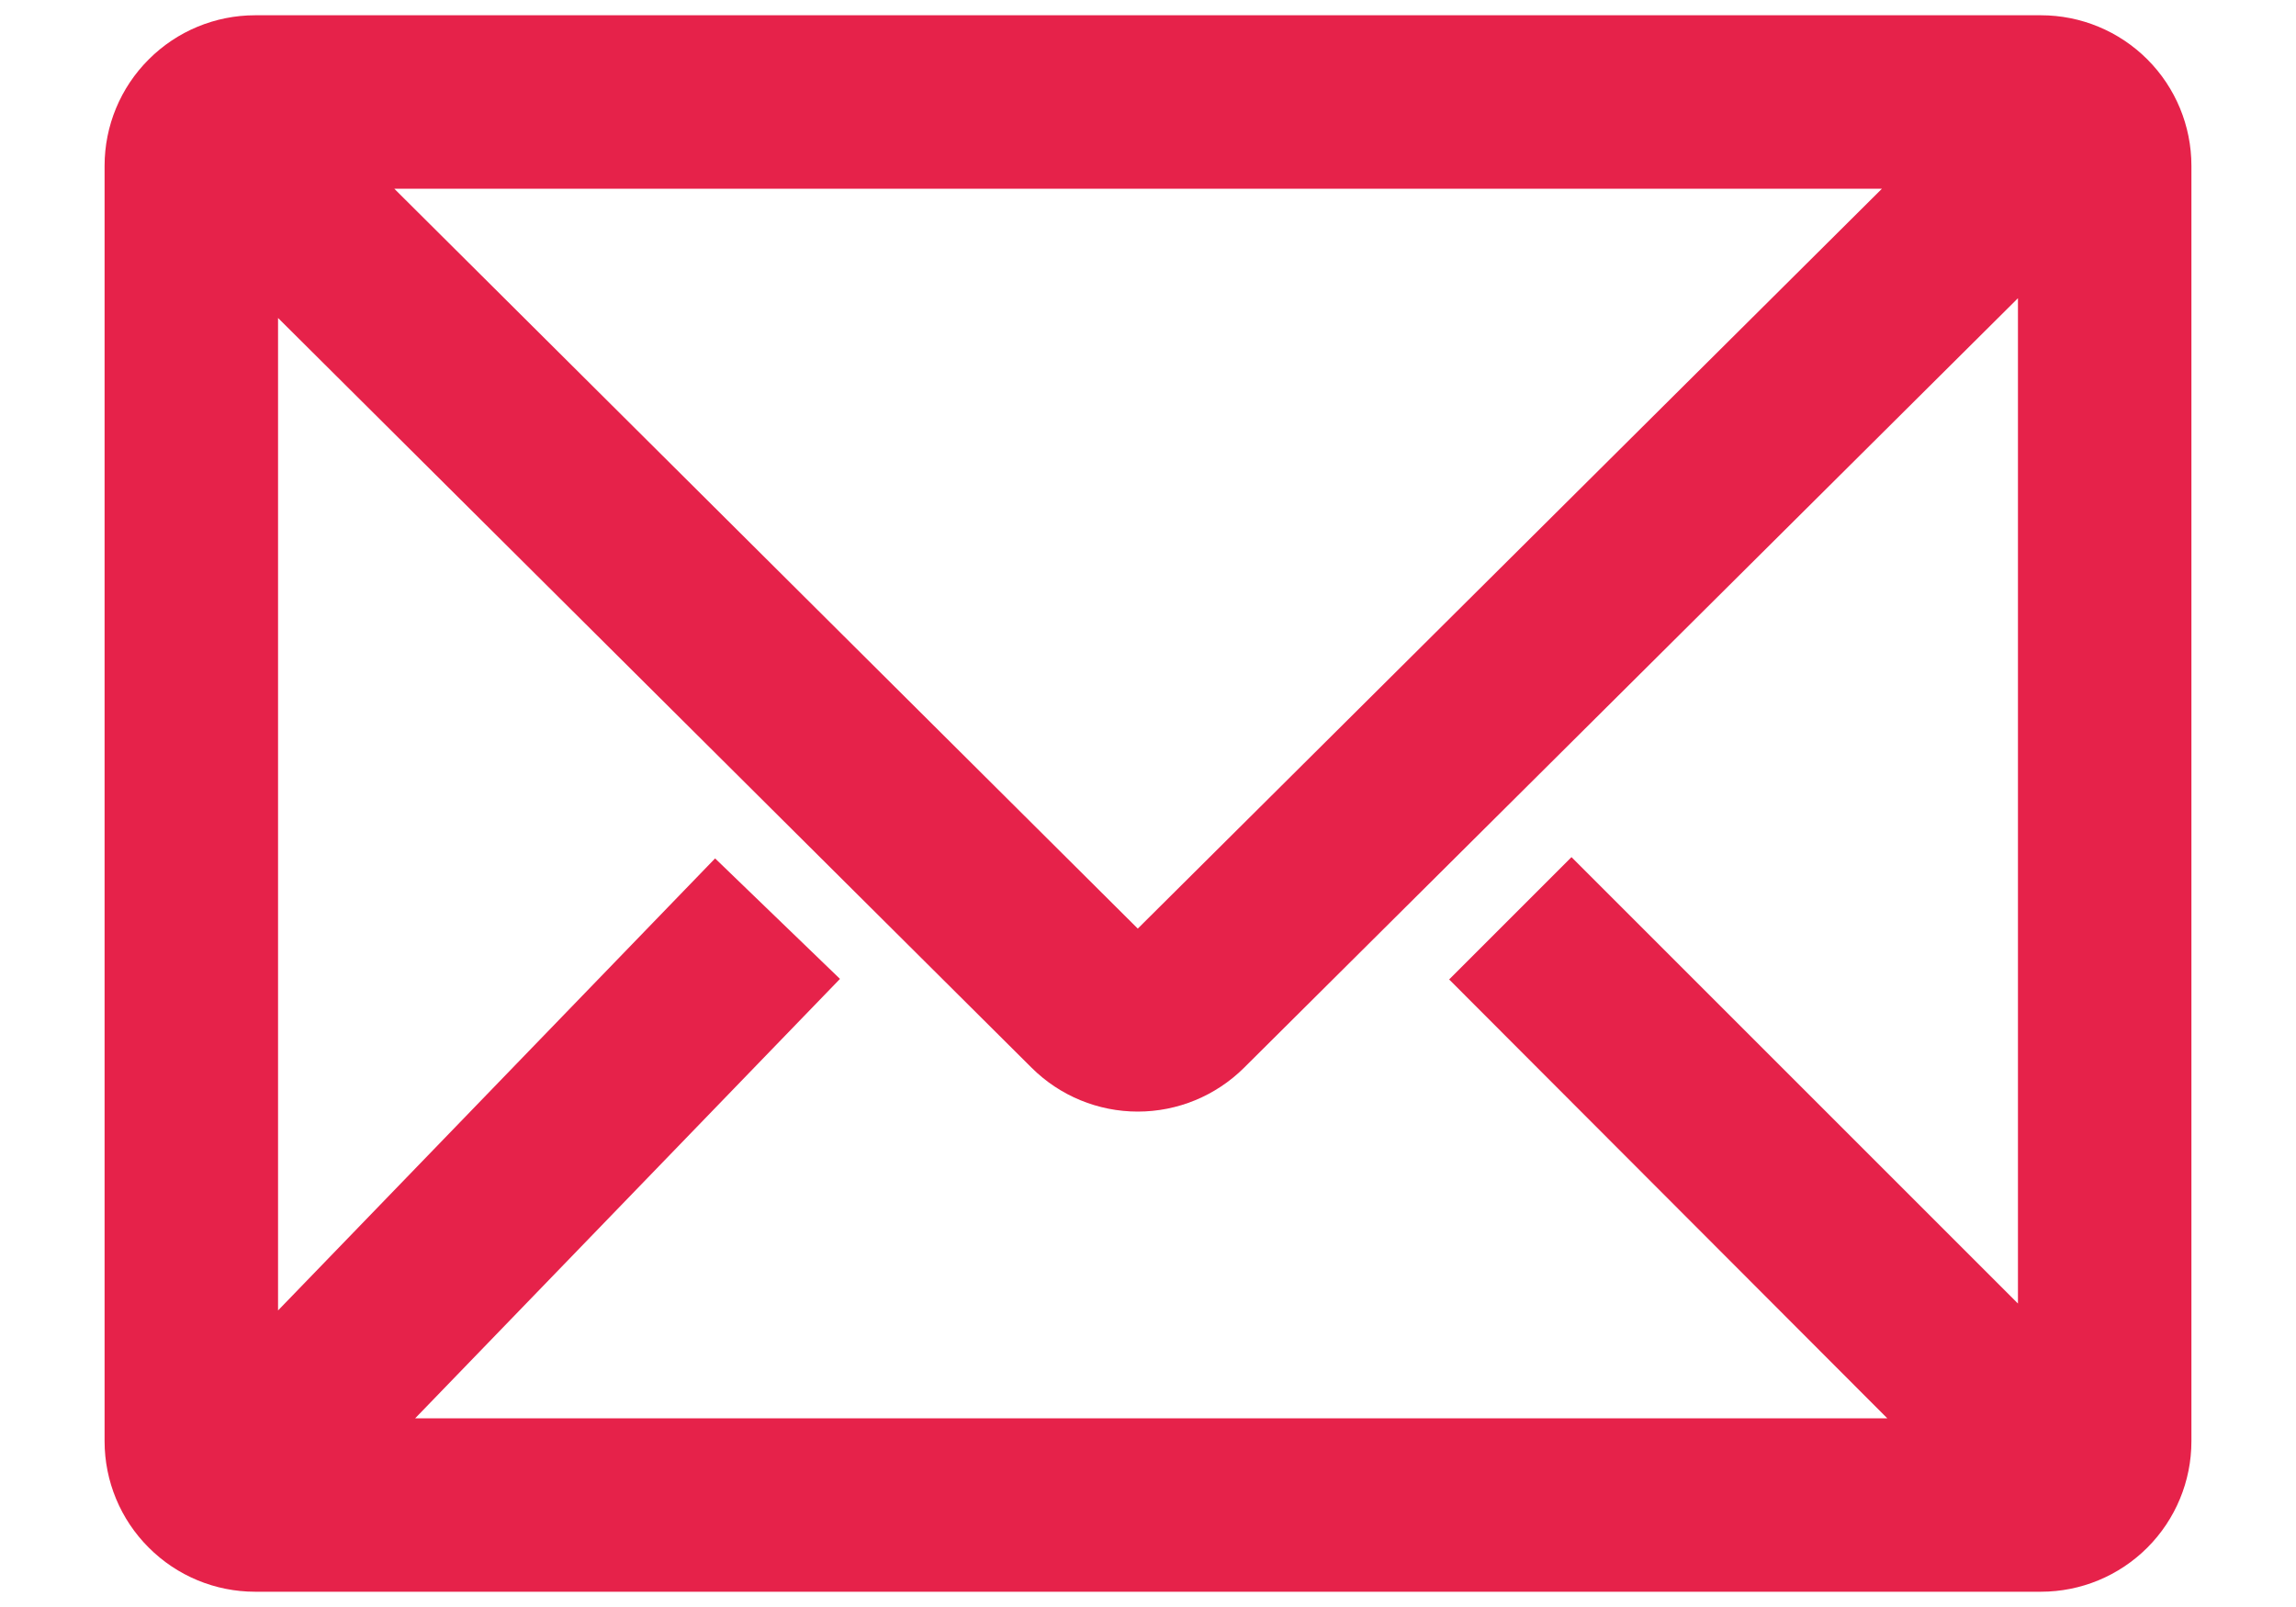 <svg width="20" height="14" viewBox="0 0 20 14" fill="none" xmlns="http://www.w3.org/2000/svg">
<path d="M17.778 0.333H2.222C1.928 0.333 1.645 0.45 1.437 0.659C1.228 0.867 1.111 1.15 1.111 1.444V12.556C1.111 12.85 1.228 13.133 1.437 13.341C1.645 13.55 1.928 13.667 2.222 13.667H17.778C18.073 13.667 18.355 13.55 18.564 13.341C18.772 13.133 18.889 12.85 18.889 12.556V1.444C18.889 1.15 18.772 0.867 18.564 0.659C18.355 0.45 18.073 0.333 17.778 0.333ZM16.922 12.556H3.145L7.034 8.533L6.234 7.761L2.222 11.911V2.289L9.128 9.161C9.336 9.368 9.618 9.484 9.911 9.484C10.205 9.484 10.486 9.368 10.695 9.161L17.778 2.117V11.839L13.689 7.75L12.906 8.533L16.922 12.556ZM2.95 1.444H16.878L9.911 8.372L2.95 1.444Z" fill="#E6224A" stroke="#E6224A" stroke-width="0.4"/>
</svg>
